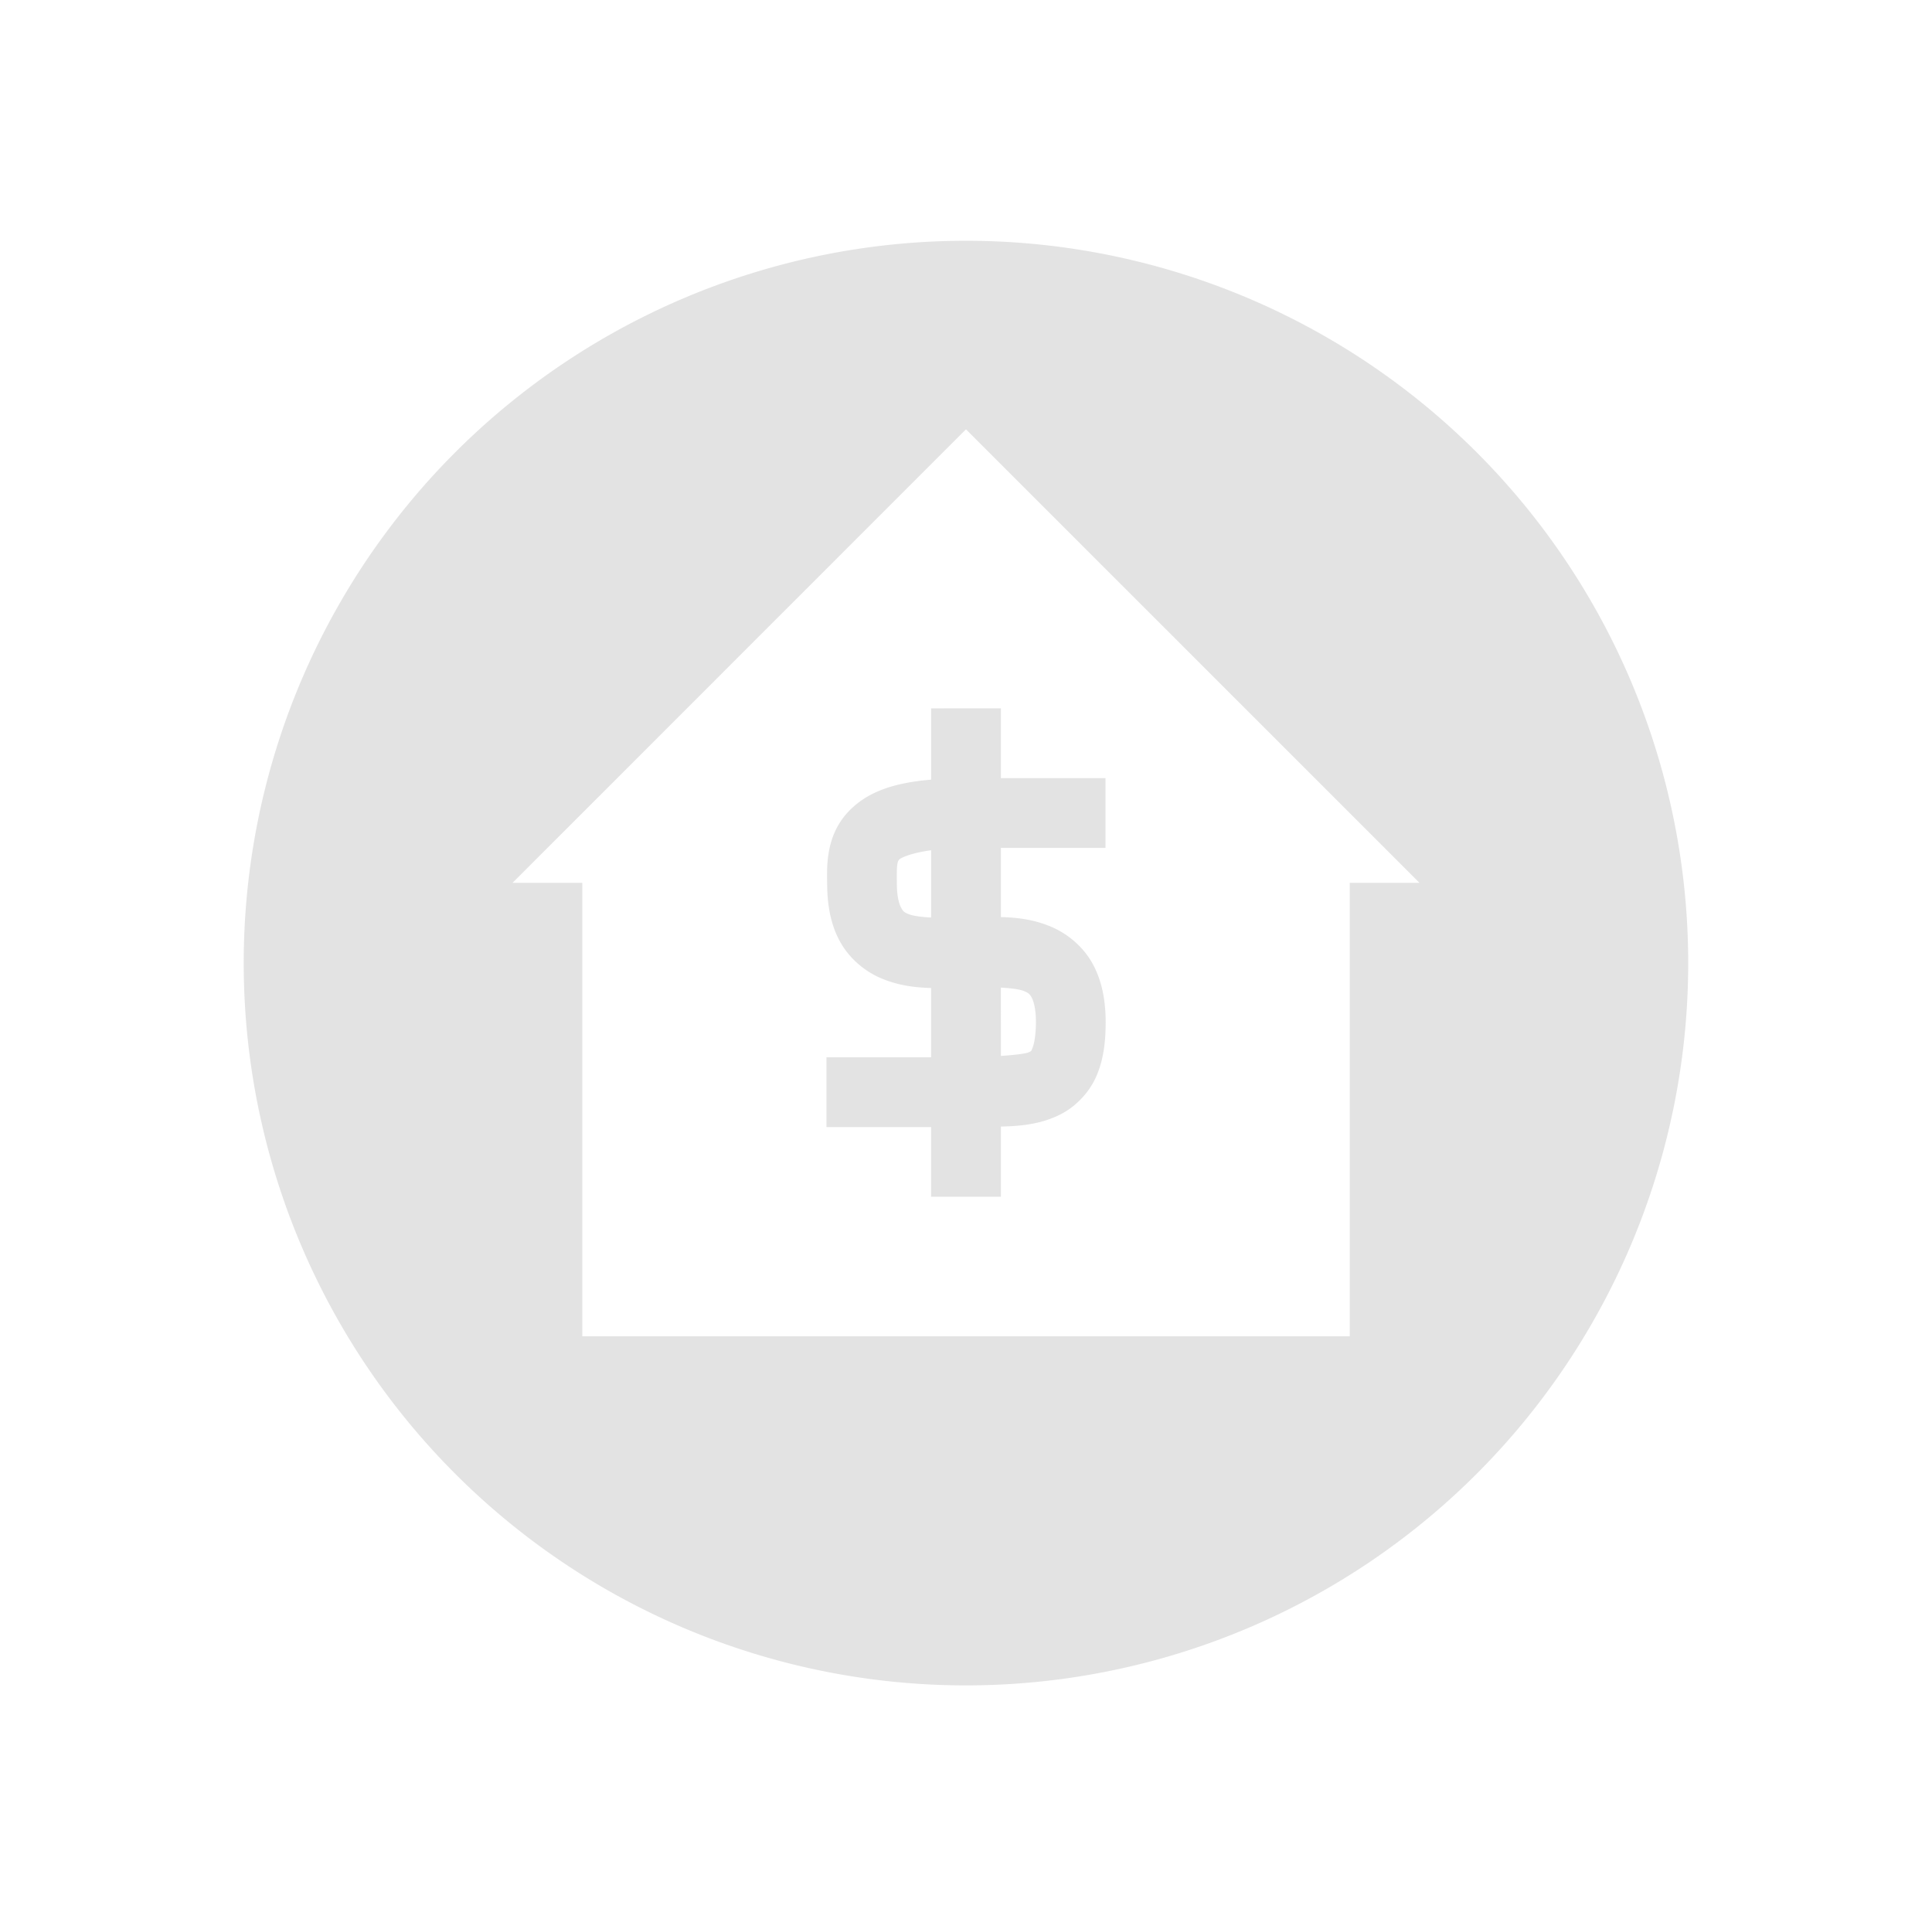 <?xml version="1.0" encoding="UTF-8" standalone="no"?>
<!-- Created with Inkscape (http://www.inkscape.org/) -->

<svg
   xmlns:dc="http://purl.org/dc/elements/1.1/"
   xmlns:cc="http://creativecommons.org/ns#"
   xmlns:rdf="http://www.w3.org/1999/02/22-rdf-syntax-ns#"
   xmlns:svg="http://www.w3.org/2000/svg"
   xmlns="http://www.w3.org/2000/svg"
   xmlns:xlink="http://www.w3.org/1999/xlink"
   xmlns:sodipodi="http://sodipodi.sourceforge.net/DTD/sodipodi-0.dtd"
   xmlns:inkscape="http://www.inkscape.org/namespaces/inkscape"
   width="48.15"
   height="48"
   viewBox="0 0 48.15 48"
   version="1.1"
   id="svg8"
   inkscape:version="0.92+devel (b8837397f6, 2017-07-27, custom)"
   sodipodi:docname="homebank.svg">
  <defs
     id="ol-defs">
    <style
       id="current-color-scheme">      .ColorScheme-Text {
        color:#d0d0d0;
        stop-color:#d0d0d0;
      }
      .ColorScheme-Background {
        color:#212121;
        stop-color:#212121;
      }
      .ColorScheme-Highlight {
        color:#0039a9;
        stop-color:#0039a9;
      }
      .ColorScheme-ViewText {
        color:#d0d0d0;
        stop-color:#d0d0d0;
      }
      .ColorScheme-ViewBackground {
        color:#19191b;
        stop-color:#19191b;
      }
      .ColorScheme-ViewHover {
        color:#005cc7;
        stop-color:#005cc7;
      }
      .ColorScheme-ViewFocus{
        color:#002466;
        stop-color:#002466;
      }
      .ColorScheme-ButtonText {
        color:#d0d0d0;
        stop-color:#d0d0d0;
      }
      .ColorScheme-ButtonBackground {
        color:#232323;
        stop-color:#232323;                             
      }                                                 
      .ColorScheme-ButtonHover {                        
        color:#005cc7;                                  
        stop-color:#005cc7;                             
      }                                                 
      .ColorScheme-ButtonFocus{                         
        color:#0039a9;                                  
        stop-color:#0039a9;                             
      }</style>
    <linearGradient
       gradientTransform="matrix(0.265,0,0,0.265,-6.261,-3.568)"
       gradientUnits="userSpaceOnUse"
       y2="10"
       x2="22"
       y1="44.542"
       x1="35.051"
       id="linearGradient4233"
       xlink:href="#linearGradient4227" />
    <linearGradient
       id="linearGradient4227">
      <stop
         id="stop7"
         offset="0"
         style="stop-color:#ffdc69;stop-opacity:1" />
      <stop
         id="stop9"
         offset="1"
         style="stop-color:#ffffff;stop-opacity:1" />
    </linearGradient>
  </defs>
  <sodipodi:namedview
     id="base"
     pagecolor="#002266"
     bordercolor="#ffffff"
     borderopacity="0.467"
     inkscape:pageopacity="0"
     inkscape:pageshadow="2"
     inkscape:zoom="12.859375"
     inkscape:cx="31.6838"
     inkscape:cy="21.027627"
     inkscape:document-units="px"
     inkscape:current-layer="g855"
     inkscape:document-rotation="0"
     showgrid="false"
     inkscape:showpageshadow="false"
     borderlayer="true"
     units="px"
     fit-margin-top="0"
     fit-margin-left="0"
     fit-margin-right="0"
     fit-margin-bottom="0"
     inkscape:window-width="1920"
     inkscape:window-height="1051"
     inkscape:window-x="0"
     inkscape:window-y="0"
     inkscape:window-maximized="1"
     inkscape:snap-page="true" />
  <g
     id="g855"
     inkscape:label="#homebank">
    <rect
       inkscape:label="#boundary"
       y="0"
       x="0"
       height="48"
       width="48.15"
       id="rect4264"
       style="fill:none;fill-opacity:0.747;stroke-width:23.616;stroke-opacity:0.36" />
    <path
       inkscape:label="#1"
       id="path849"
       d="M 24.074,6 A 18,18 0 0 0 6.074,24 18,18 0 0 0 24.074,42 a 18,18 0 0 0 18,-18 18,18 0 0 0 -18,-18 z m 0,4.699 L 35.377,22 H 33.639 V 33.301 H 14.512 V 22 h -1.738 z m -0.869,6.953 v 1.777 c -0.915,0.077 -1.566,0.296 -2.029,0.764 -0.596,0.601 -0.569,1.377 -0.561,1.822 -2.46e-4,0.555 0.095,1.049 0.33,1.467 0.237,0.42 0.618,0.725 1.002,0.891 0.432,0.186 0.852,0.237 1.258,0.248 v 1.727 h -2.607 v 1.738 h 2.607 v 1.738 h 1.74 v -1.75 c 0.508,-0.012 0.995,-0.059 1.475,-0.299 0.373,-0.186 0.714,-0.53 0.896,-0.938 0.182,-0.408 0.239,-0.852 0.24,-1.359 v -0.002 c 0,-0.561 -0.099,-1.058 -0.336,-1.479 -0.237,-0.42 -0.618,-0.726 -1.002,-0.893 -0.438,-0.19 -0.862,-0.24 -1.273,-0.25 v -1.725 c 0.983,1.9e-5 2.233,6e-5 2.607,0 v -1.738 c -0.375,6.1e-5 -1.624,2e-5 -2.607,0 v -1.74 z m 0,3.535 v 1.678 c -0.258,-0.014 -0.461,-0.042 -0.568,-0.088 -0.104,-0.045 -0.127,-0.066 -0.174,-0.148 -0.047,-0.083 -0.112,-0.266 -0.111,-0.619 v -0.008 -0.01 c -0.008,-0.433 0.011,-0.525 0.061,-0.574 0.034,-0.035 0.262,-0.157 0.793,-0.23 z m 1.74,3.424 c 0.264,0.015 0.474,0.042 0.584,0.09 0.104,0.045 0.13,0.066 0.178,0.15 0.048,0.085 0.111,0.27 0.111,0.625 -0.002,0.359 -0.054,0.569 -0.09,0.65 -0.036,0.081 -0.022,0.063 -0.084,0.094 -0.074,0.037 -0.343,0.07 -0.699,0.094 z"
       style="font-variation-settings:normal;opacity:0.6;vector-effect:none;fill:#d0d0d0;stroke:none;stroke-width:2;stroke-linecap:round;stroke-miterlimit:26.7"
       inkscape:connector-curvature="0" />
  </g>
</svg>
